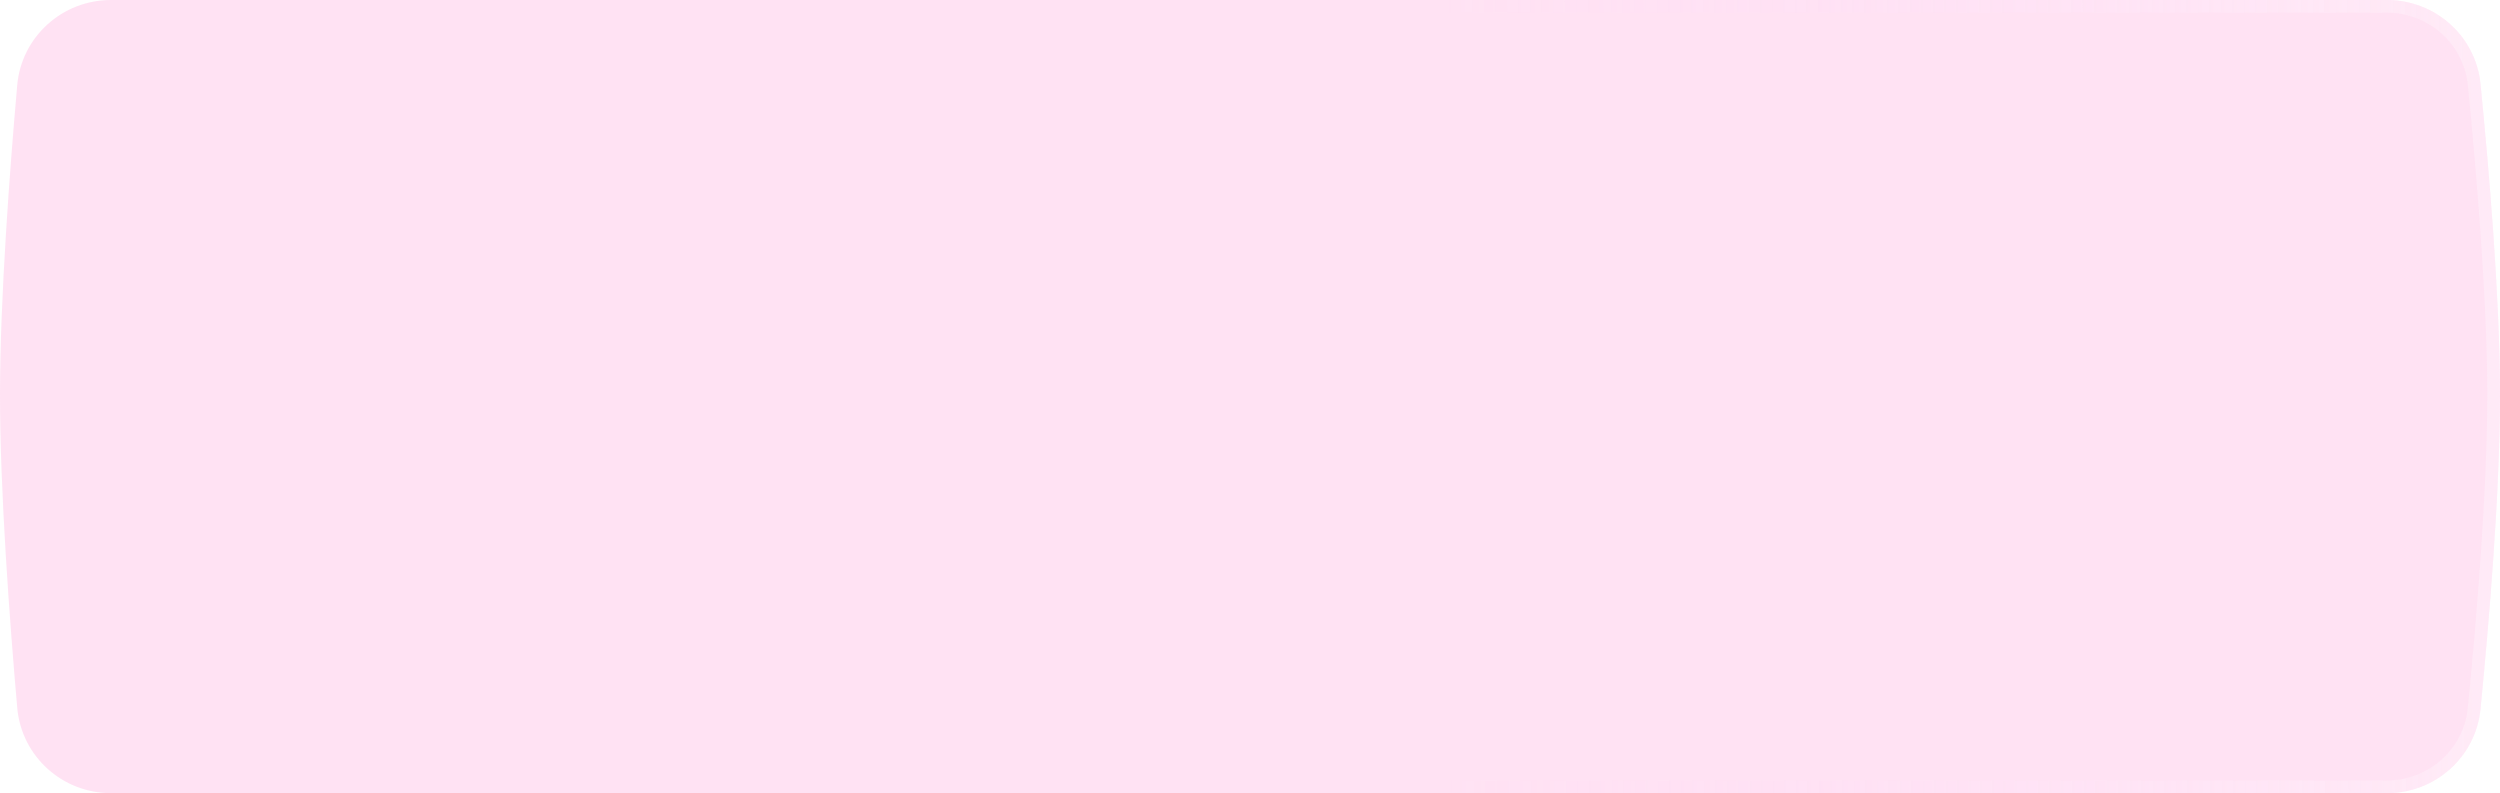 <svg width="394" height="125" viewBox="0 0 394 125" fill="none" xmlns="http://www.w3.org/2000/svg">
<g filter="url(#filter0_b_168_172)">
<path d="M2.711 13.443C3.384 5.794 9.815 0 17.493 0H376.184C383.788 0 390.182 5.69 390.932 13.256C392.239 26.443 393.983 46.843 394 62C394.018 77.482 392.247 98.348 390.926 111.741C390.179 119.31 383.785 125 376.179 125H17.498C9.818 125 3.385 119.198 2.716 111.547C1.543 98.145 -0.016 77.4 0 62C0.015 46.921 1.551 26.637 2.711 13.443Z" fill="#FF8ED2" fill-opacity="0.25"/>
<path d="M3.707 13.53C4.333 6.407 10.324 1 17.493 1H376.184C383.284 1 389.239 6.309 389.937 13.355C391.244 26.54 392.983 46.897 393 62.001C393.018 77.428 391.252 98.251 389.931 111.643C389.236 118.691 383.28 124 376.179 124H17.498C10.328 124 4.335 118.586 3.712 111.46C2.54 98.059 0.985 77.353 1 62.001C1.015 46.969 2.547 26.724 3.707 13.53Z" stroke="url(#paint0_linear_168_172)" stroke-opacity="0.35" stroke-width="2"/>
</g>
<defs>
<filter id="filter0_b_168_172" x="-30" y="-30" width="454" height="185" filterUnits="userSpaceOnUse" color-interpolation-filters="sRGB">
<feFlood flood-opacity="0" result="BackgroundImageFix"/>
<feGaussianBlur in="BackgroundImage" stdDeviation="15"/>
<feComposite in2="SourceAlpha" operator="in" result="effect1_backgroundBlur_168_172"/>
<feBlend mode="normal" in="SourceGraphic" in2="effect1_backgroundBlur_168_172" result="shape"/>
</filter>
<linearGradient id="paint0_linear_168_172" x1="389.517" y1="62" x2="227.613" y2="62.256" gradientUnits="userSpaceOnUse">
<stop stop-color="#FFFAFD"/>
<stop offset="1" stop-color="#FDCCFF" stop-opacity="0"/>
</linearGradient>
</defs>
</svg>
